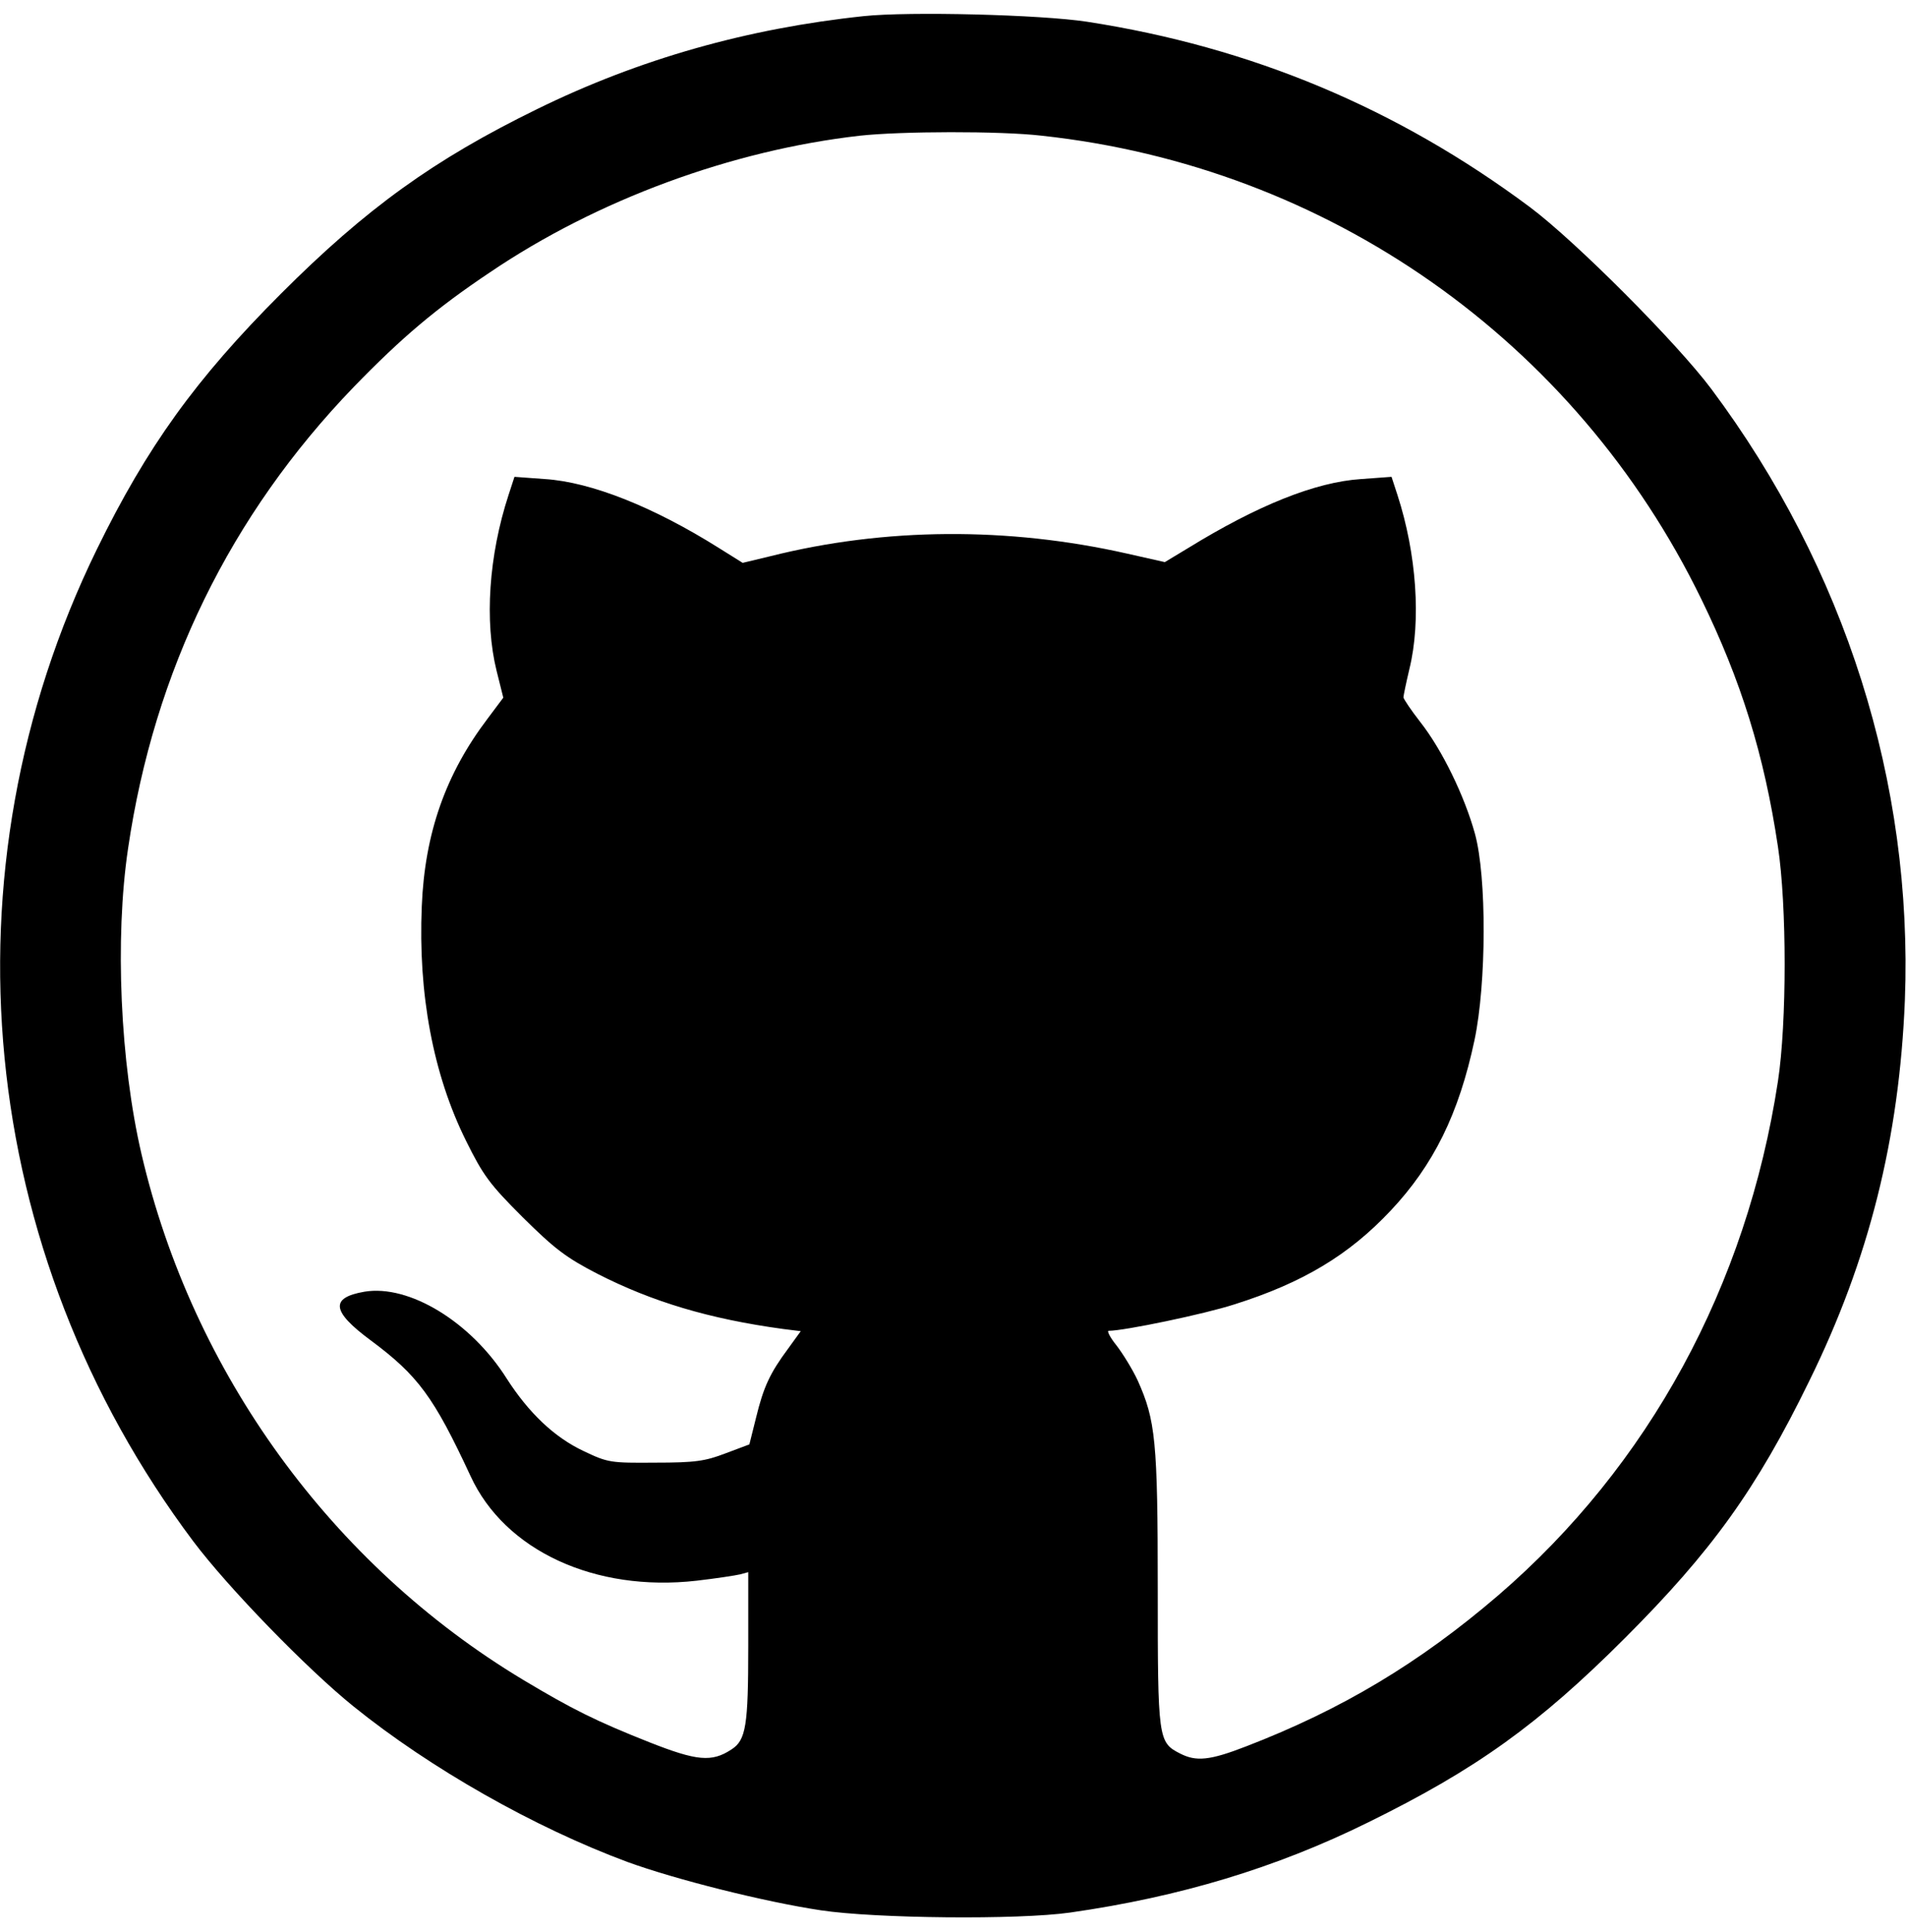 <?xml version="1.0" standalone="no"?>
<!DOCTYPE svg PUBLIC "-//W3C//DTD SVG 20010904//EN"
 "http://www.w3.org/TR/2001/REC-SVG-20010904/DTD/svg10.dtd">
<svg version="1.0" xmlns="http://www.w3.org/2000/svg"
width="27.64" height="28"  viewBox="0 0 512 512"
 preserveAspectRatio="xMidYMid meet">
<g transform="translate(0,512) scale(0.1,-0.1)"
fill="#000000" stroke="none">
<path d="M2320 5110 c-312 -33 -603 -115 -878 -250 -276 -135 -458 -266 -687
-495 -229 -229 -360 -411 -495 -687 -423 -866 -324 -1886 259 -2663 94 -125
306 -343 430 -443 208 -168 488 -326 736 -418 129 -47 367 -107 520 -130 146
-22 530 -26 670 -6 294 42 553 120 800 242 291 143 458 263 690 495 232 232
353 399 495 690 161 327 242 652 257 1023 22 583 -160 1159 -520 1641 -92 123
-364 396 -487 488 -357 266 -749 430 -1190 498 -124 19 -477 28 -600 15z m478
-321 c769 -83 1434 -550 1772 -1244 107 -219 169 -418 206 -665 24 -158 24
-473 0 -630 -84 -550 -347 -1032 -751 -1380 -212 -182 -421 -307 -678 -406
-98 -38 -134 -41 -177 -19 -59 30 -60 38 -60 442 0 398 -6 453 -54 560 -14 30
-40 72 -57 94 -17 21 -26 39 -21 39 42 0 258 45 338 71 184 58 308 133 419
251 116 123 184 261 226 459 32 152 33 438 1 554 -28 101 -88 225 -147 300
-25 32 -45 62 -45 66 0 4 7 38 16 76 32 130 19 310 -32 467 l-16 49 -82 -6
c-122 -8 -277 -70 -464 -185 l-63 -38 -102 23 c-319 72 -650 70 -957 -7 l-75
-18 -64 40 c-175 110 -343 177 -467 185 l-82 6 -16 -49 c-53 -162 -65 -339
-32 -472 l18 -72 -42 -56 c-113 -149 -169 -308 -177 -504 -10 -234 30 -451
119 -630 46 -93 63 -116 152 -205 86 -85 116 -108 201 -152 147 -75 300 -121
498 -148 l48 -6 -34 -47 c-49 -66 -66 -103 -86 -185 l-18 -72 -64 -24 c-55
-21 -81 -25 -189 -25 -120 -1 -127 0 -192 31 -79 37 -148 103 -207 195 -96
152 -262 253 -382 233 -93 -16 -88 -53 16 -130 128 -95 170 -152 269 -365 92
-200 334 -312 607 -281 52 6 104 14 117 17 l22 6 0 -199 c0 -213 -6 -252 -45
-277 -53 -35 -93 -31 -220 19 -144 57 -208 89 -340 168 -514 309 -888 824
-1025 1412 -57 245 -72 578 -36 820 70 477 275 896 606 1239 128 132 221 211
366 308 288 195 650 328 994 367 110 12 376 13 488 0z"/>
</g>
</svg>
